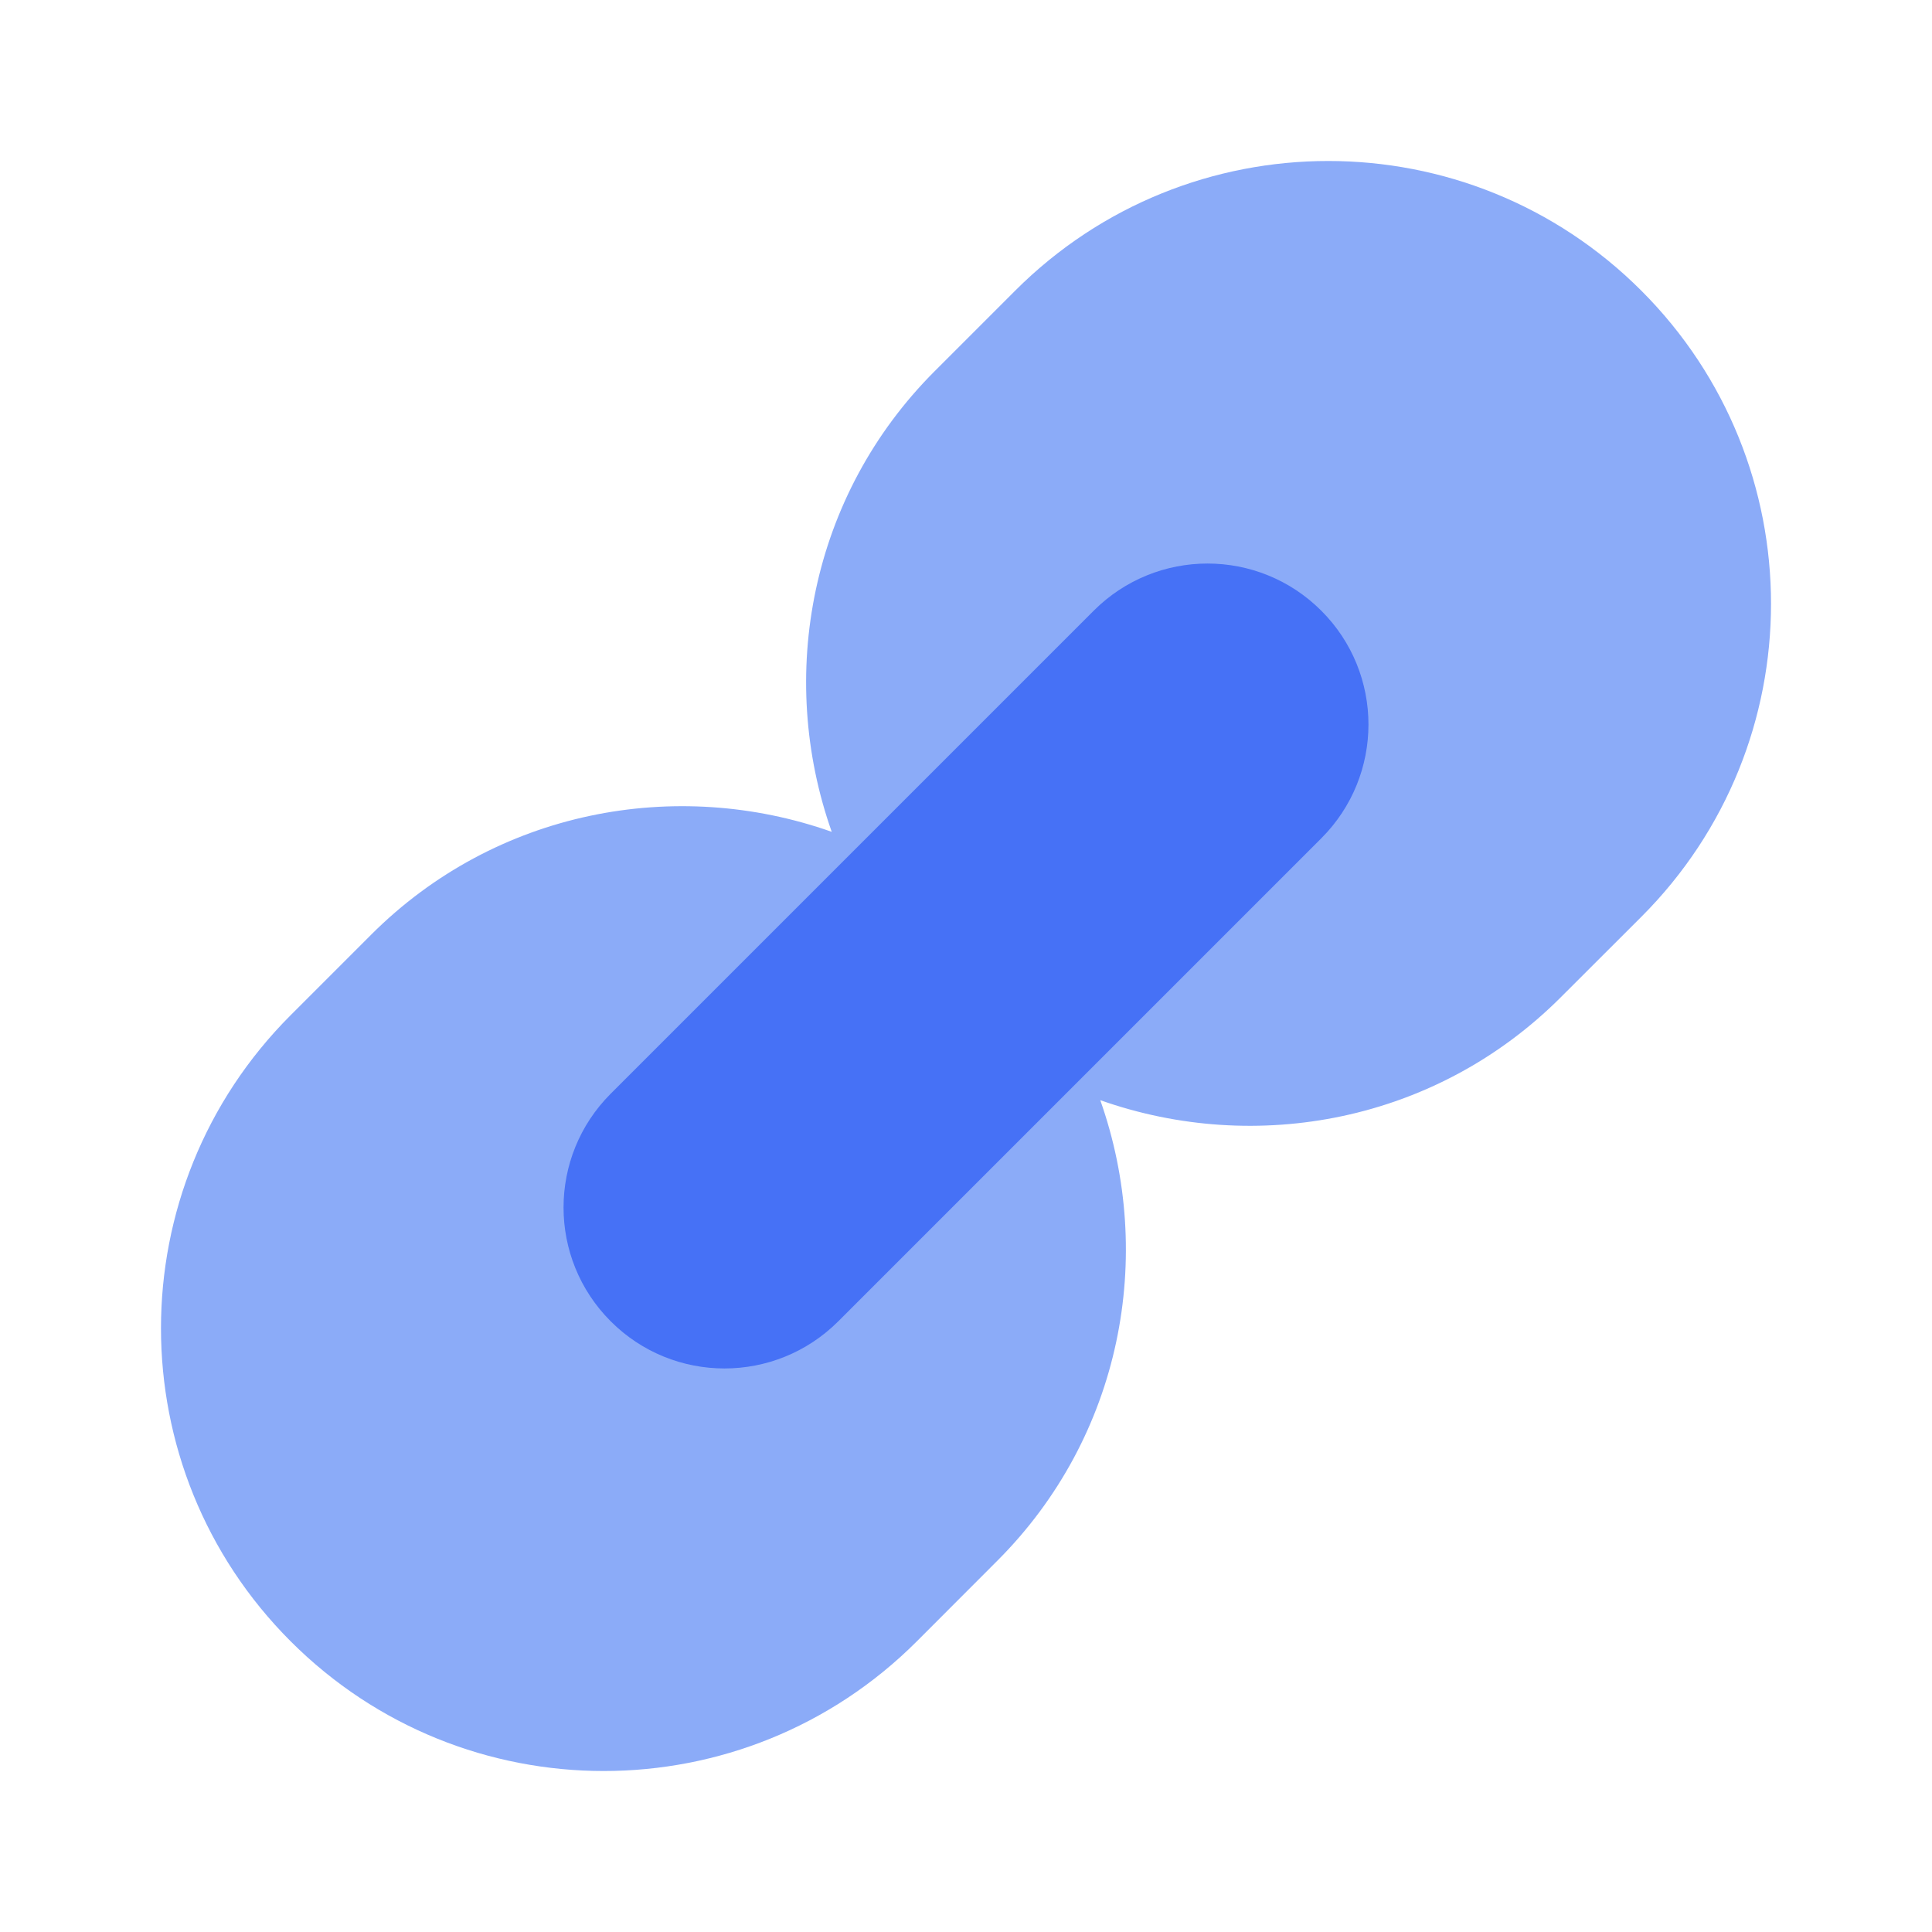<svg width="20" height="20" viewBox="0 0 20 20" fill="none" xmlns="http://www.w3.org/2000/svg">
<path d="M16.991 3.009C15.201 1.219 12.299 1.219 10.509 3.009C10.367 3.152 9.818 3.7 9.676 3.842C8.386 5.132 8.04 6.997 8.61 8.611C6.997 8.041 5.132 8.386 3.842 9.676C3.7 9.818 3.151 10.367 3.009 10.509C1.219 12.299 1.219 15.201 3.009 16.991C4.799 18.781 7.701 18.781 9.491 16.991C9.633 16.848 10.181 16.3 10.324 16.157C11.614 14.867 11.96 13.002 11.39 11.389C13.003 11.959 14.867 11.614 16.157 10.324C16.3 10.182 16.848 9.633 16.991 9.491C18.781 7.701 18.781 4.799 16.991 3.009Z" fill="#8BABF8"/>
<path d="M13.678 6.322C13.027 5.671 11.973 5.671 11.322 6.322L6.322 11.322C5.671 11.973 5.671 13.027 6.322 13.678C6.972 14.329 8.027 14.329 8.678 13.678L13.678 8.678C14.329 8.027 14.329 6.972 13.678 6.322Z" fill="#4671F6"/>
</svg>
